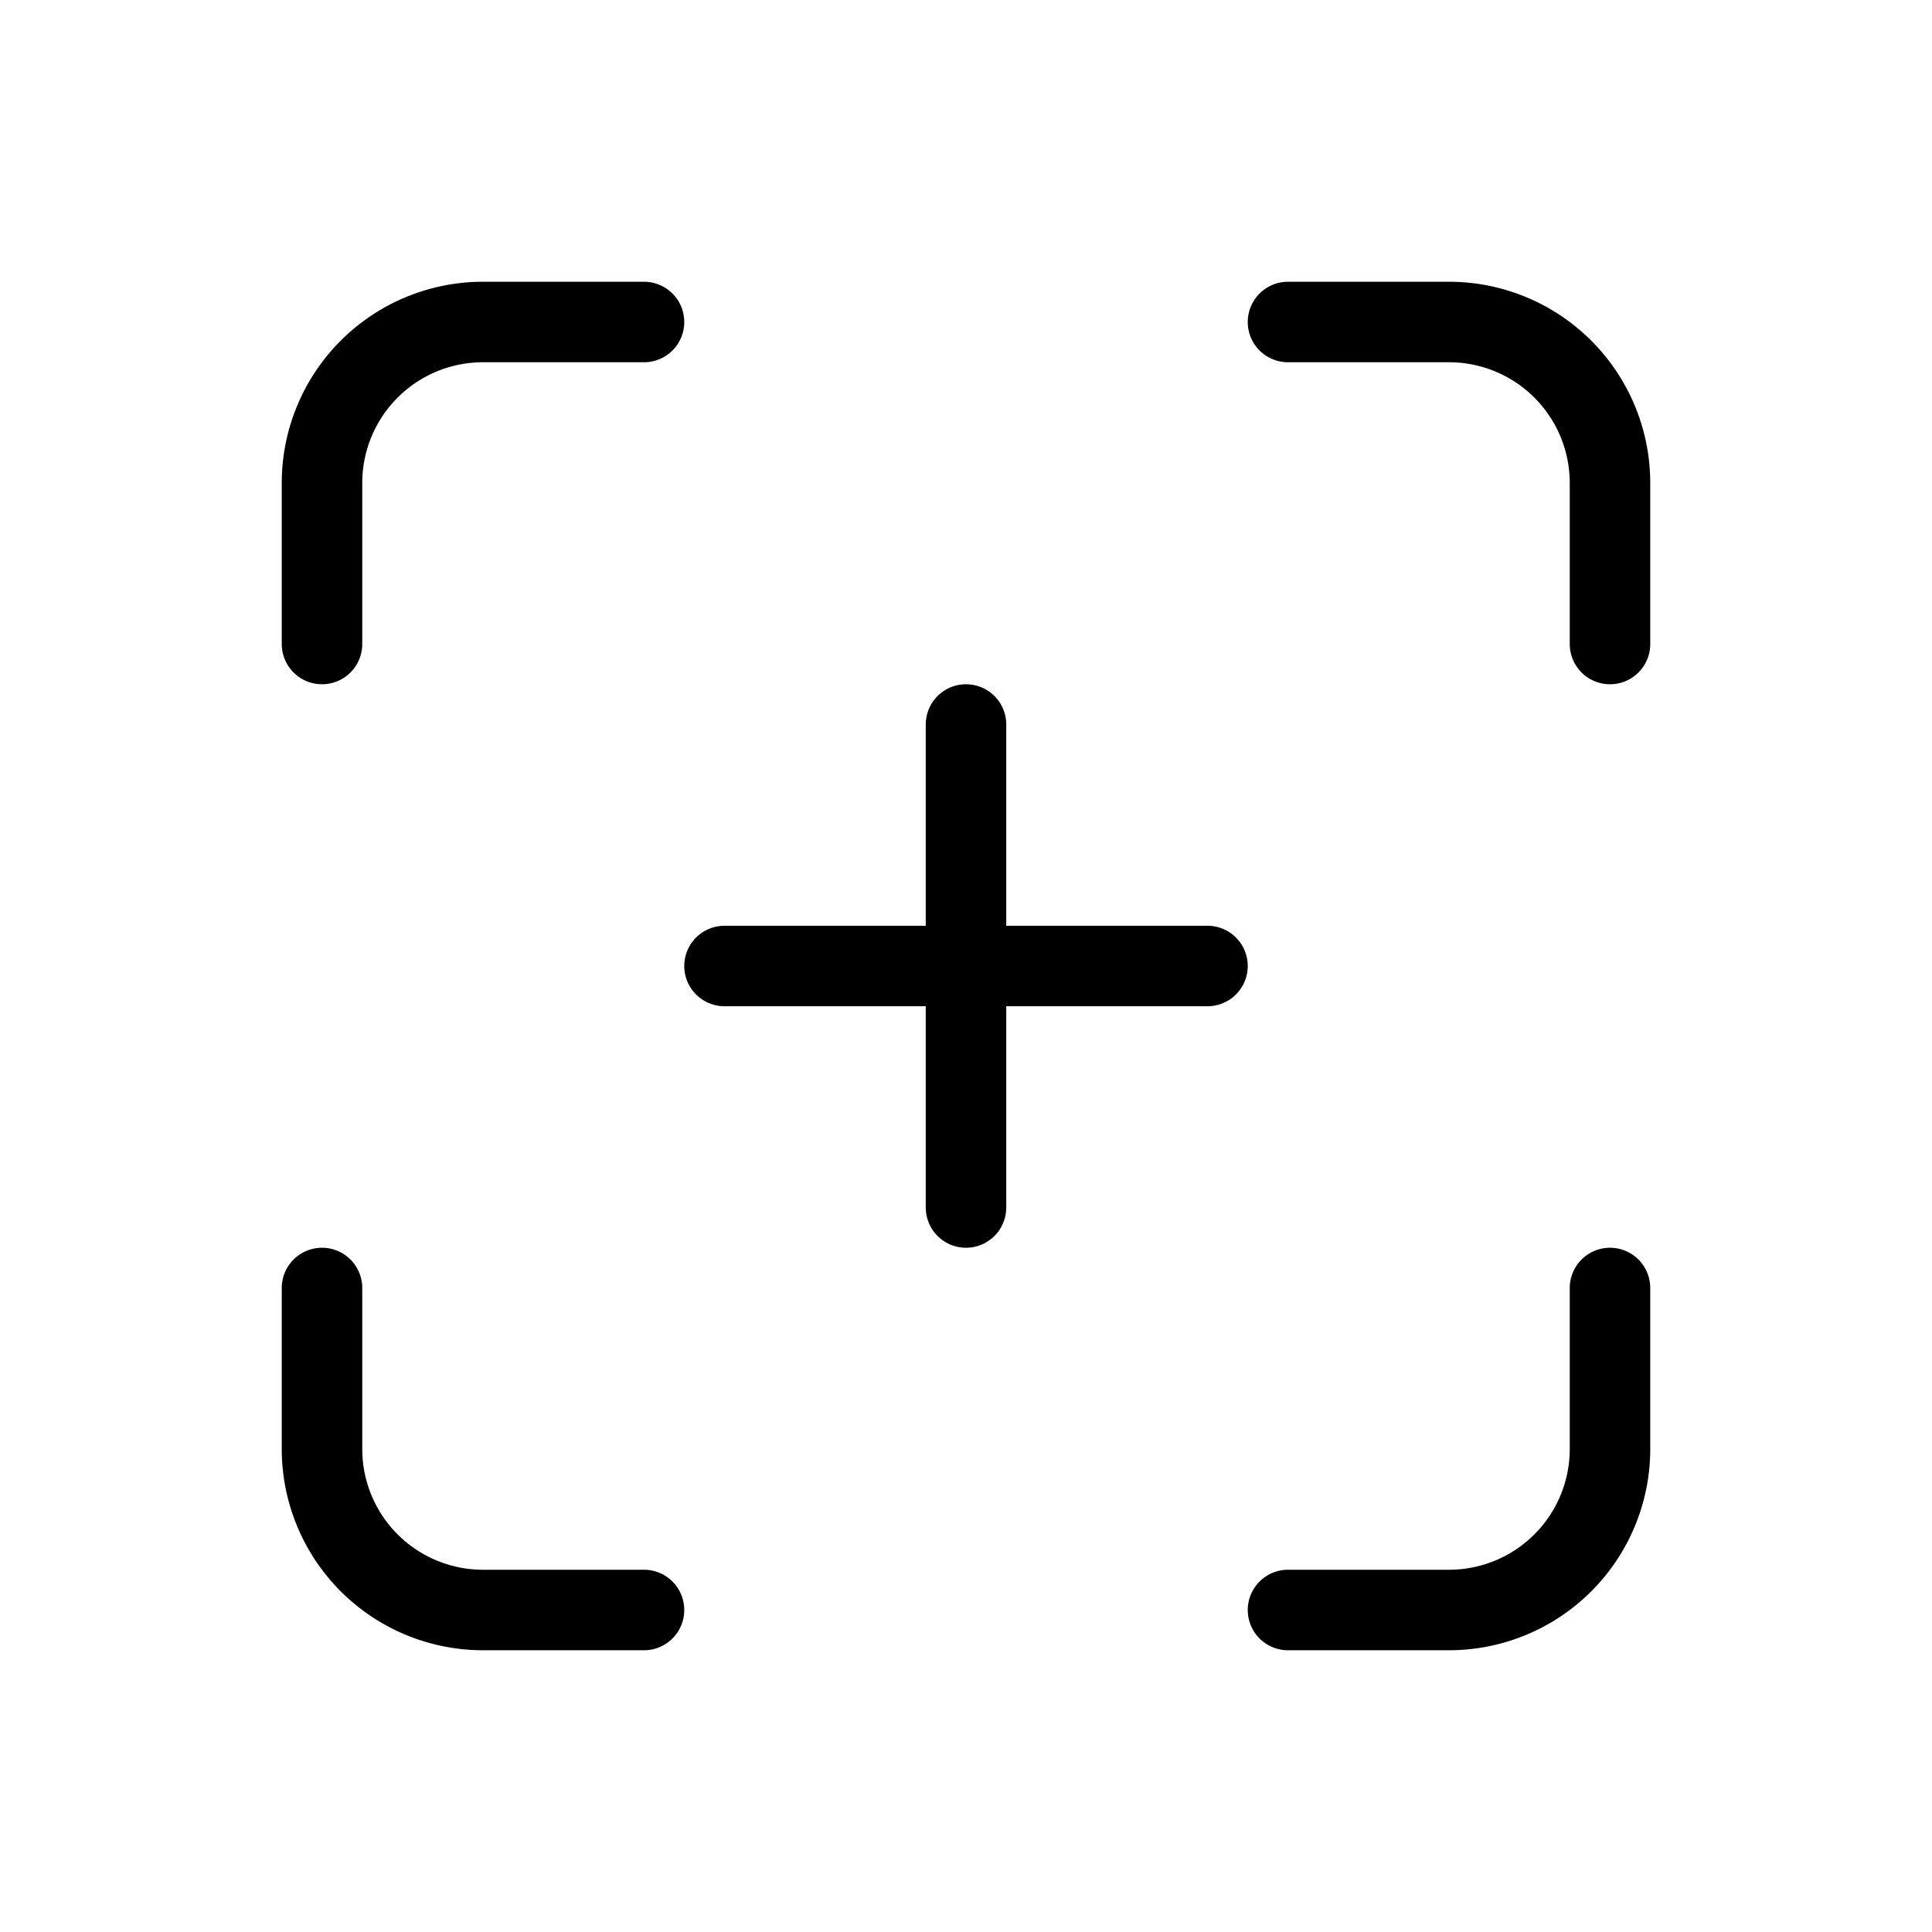 <svg xmlns="http://www.w3.org/2000/svg" class="icon icon-tabler icon-tabler-crosshair" width="24" height="24" viewBox="0 0 24 24" stroke="currentColor" fill="none" stroke-linecap="round" stroke-linejoin="round">
  <path stroke="none" d="M0 0h24v24H0z" fill="none"/>
  <path d="M4 8v-2a2 2 0 0 1 2 -2h2" />
  <path d="M4 16v2a2 2 0 0 0 2 2h2" />
  <path d="M16 4h2a2 2 0 0 1 2 2v2" />
  <path d="M16 20h2a2 2 0 0 0 2 -2v-2" />
  <line x1="9" y1="12" x2="15" y2="12" />
  <line x1="12" y1="9" x2="12" y2="15" />
</svg>


